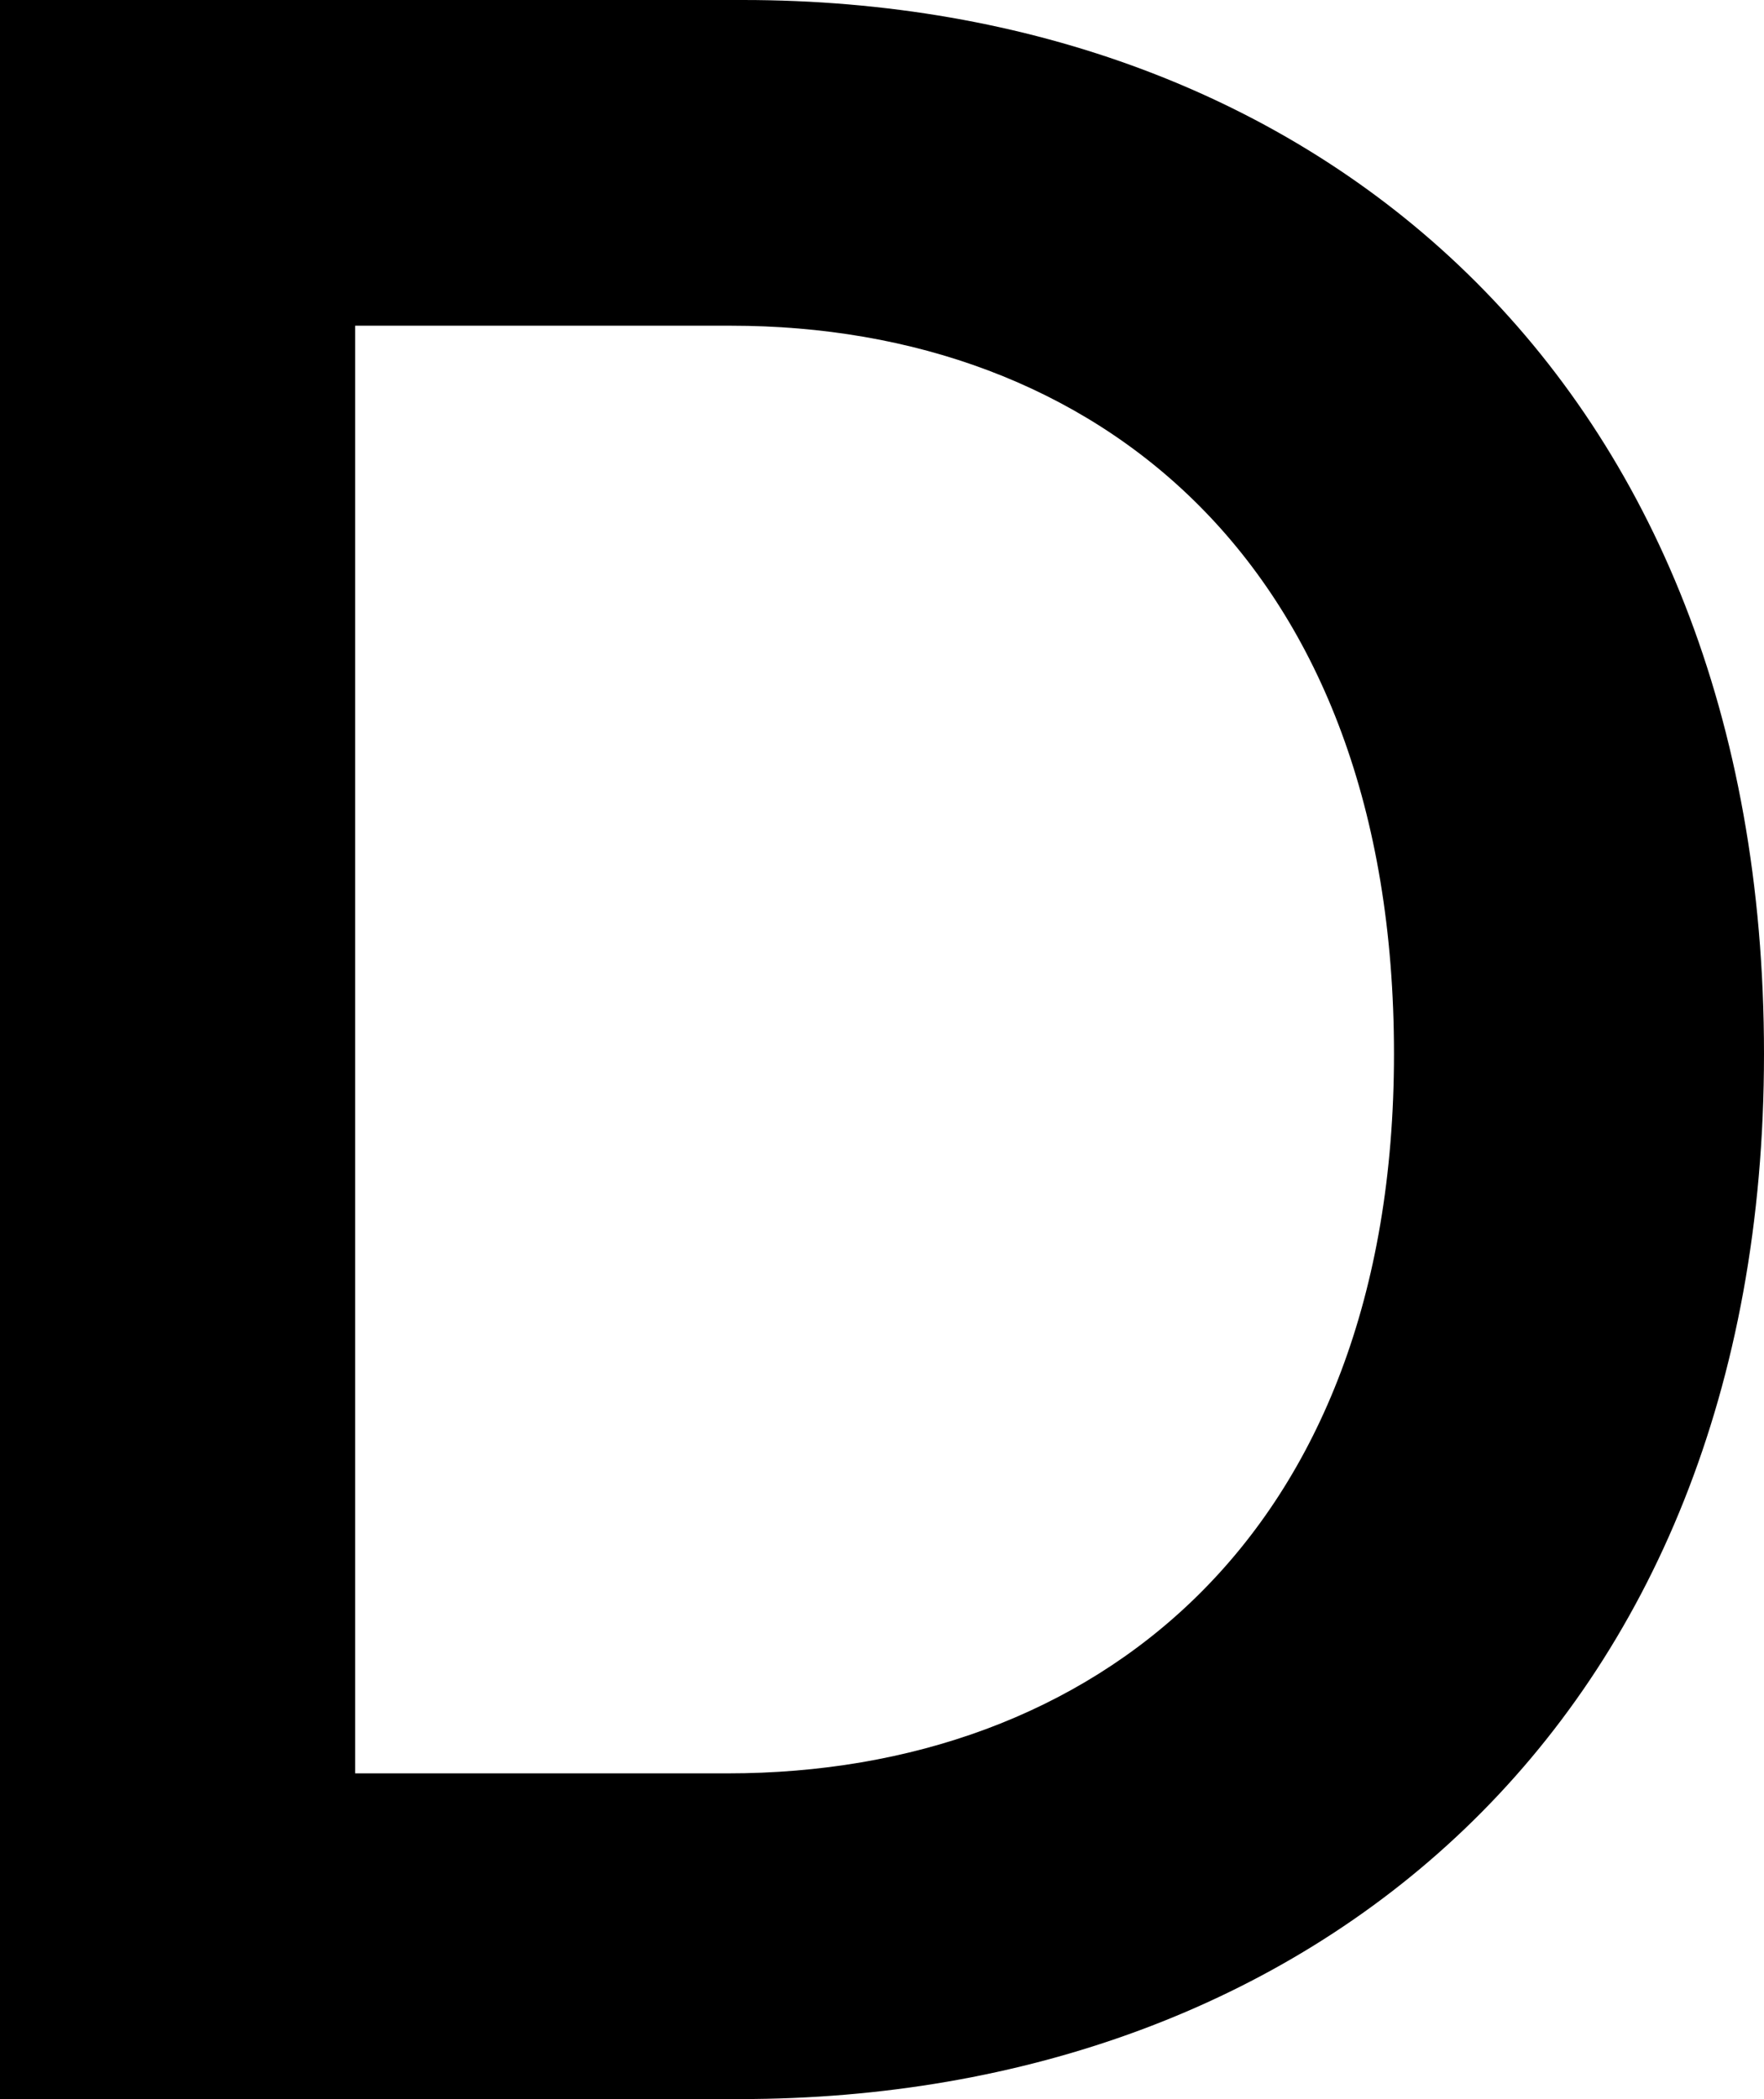 <svg xmlns="http://www.w3.org/2000/svg" width="84.076" height="100.017" viewBox="0 0 84.076 100.017" preserveAspectRatio="none">
  <path d="M0,100.017V0H35.407C62.634,0,84.076,18.057,84.076,50.22c0,32.023-21.724,49.8-48.809,49.8ZM34.7,84.5c17.352,0,31.74-11.145,31.74-34.28,0-23.417-14.248-34.7-31.6-34.7H16.928V84.5Z"/>
</svg>
